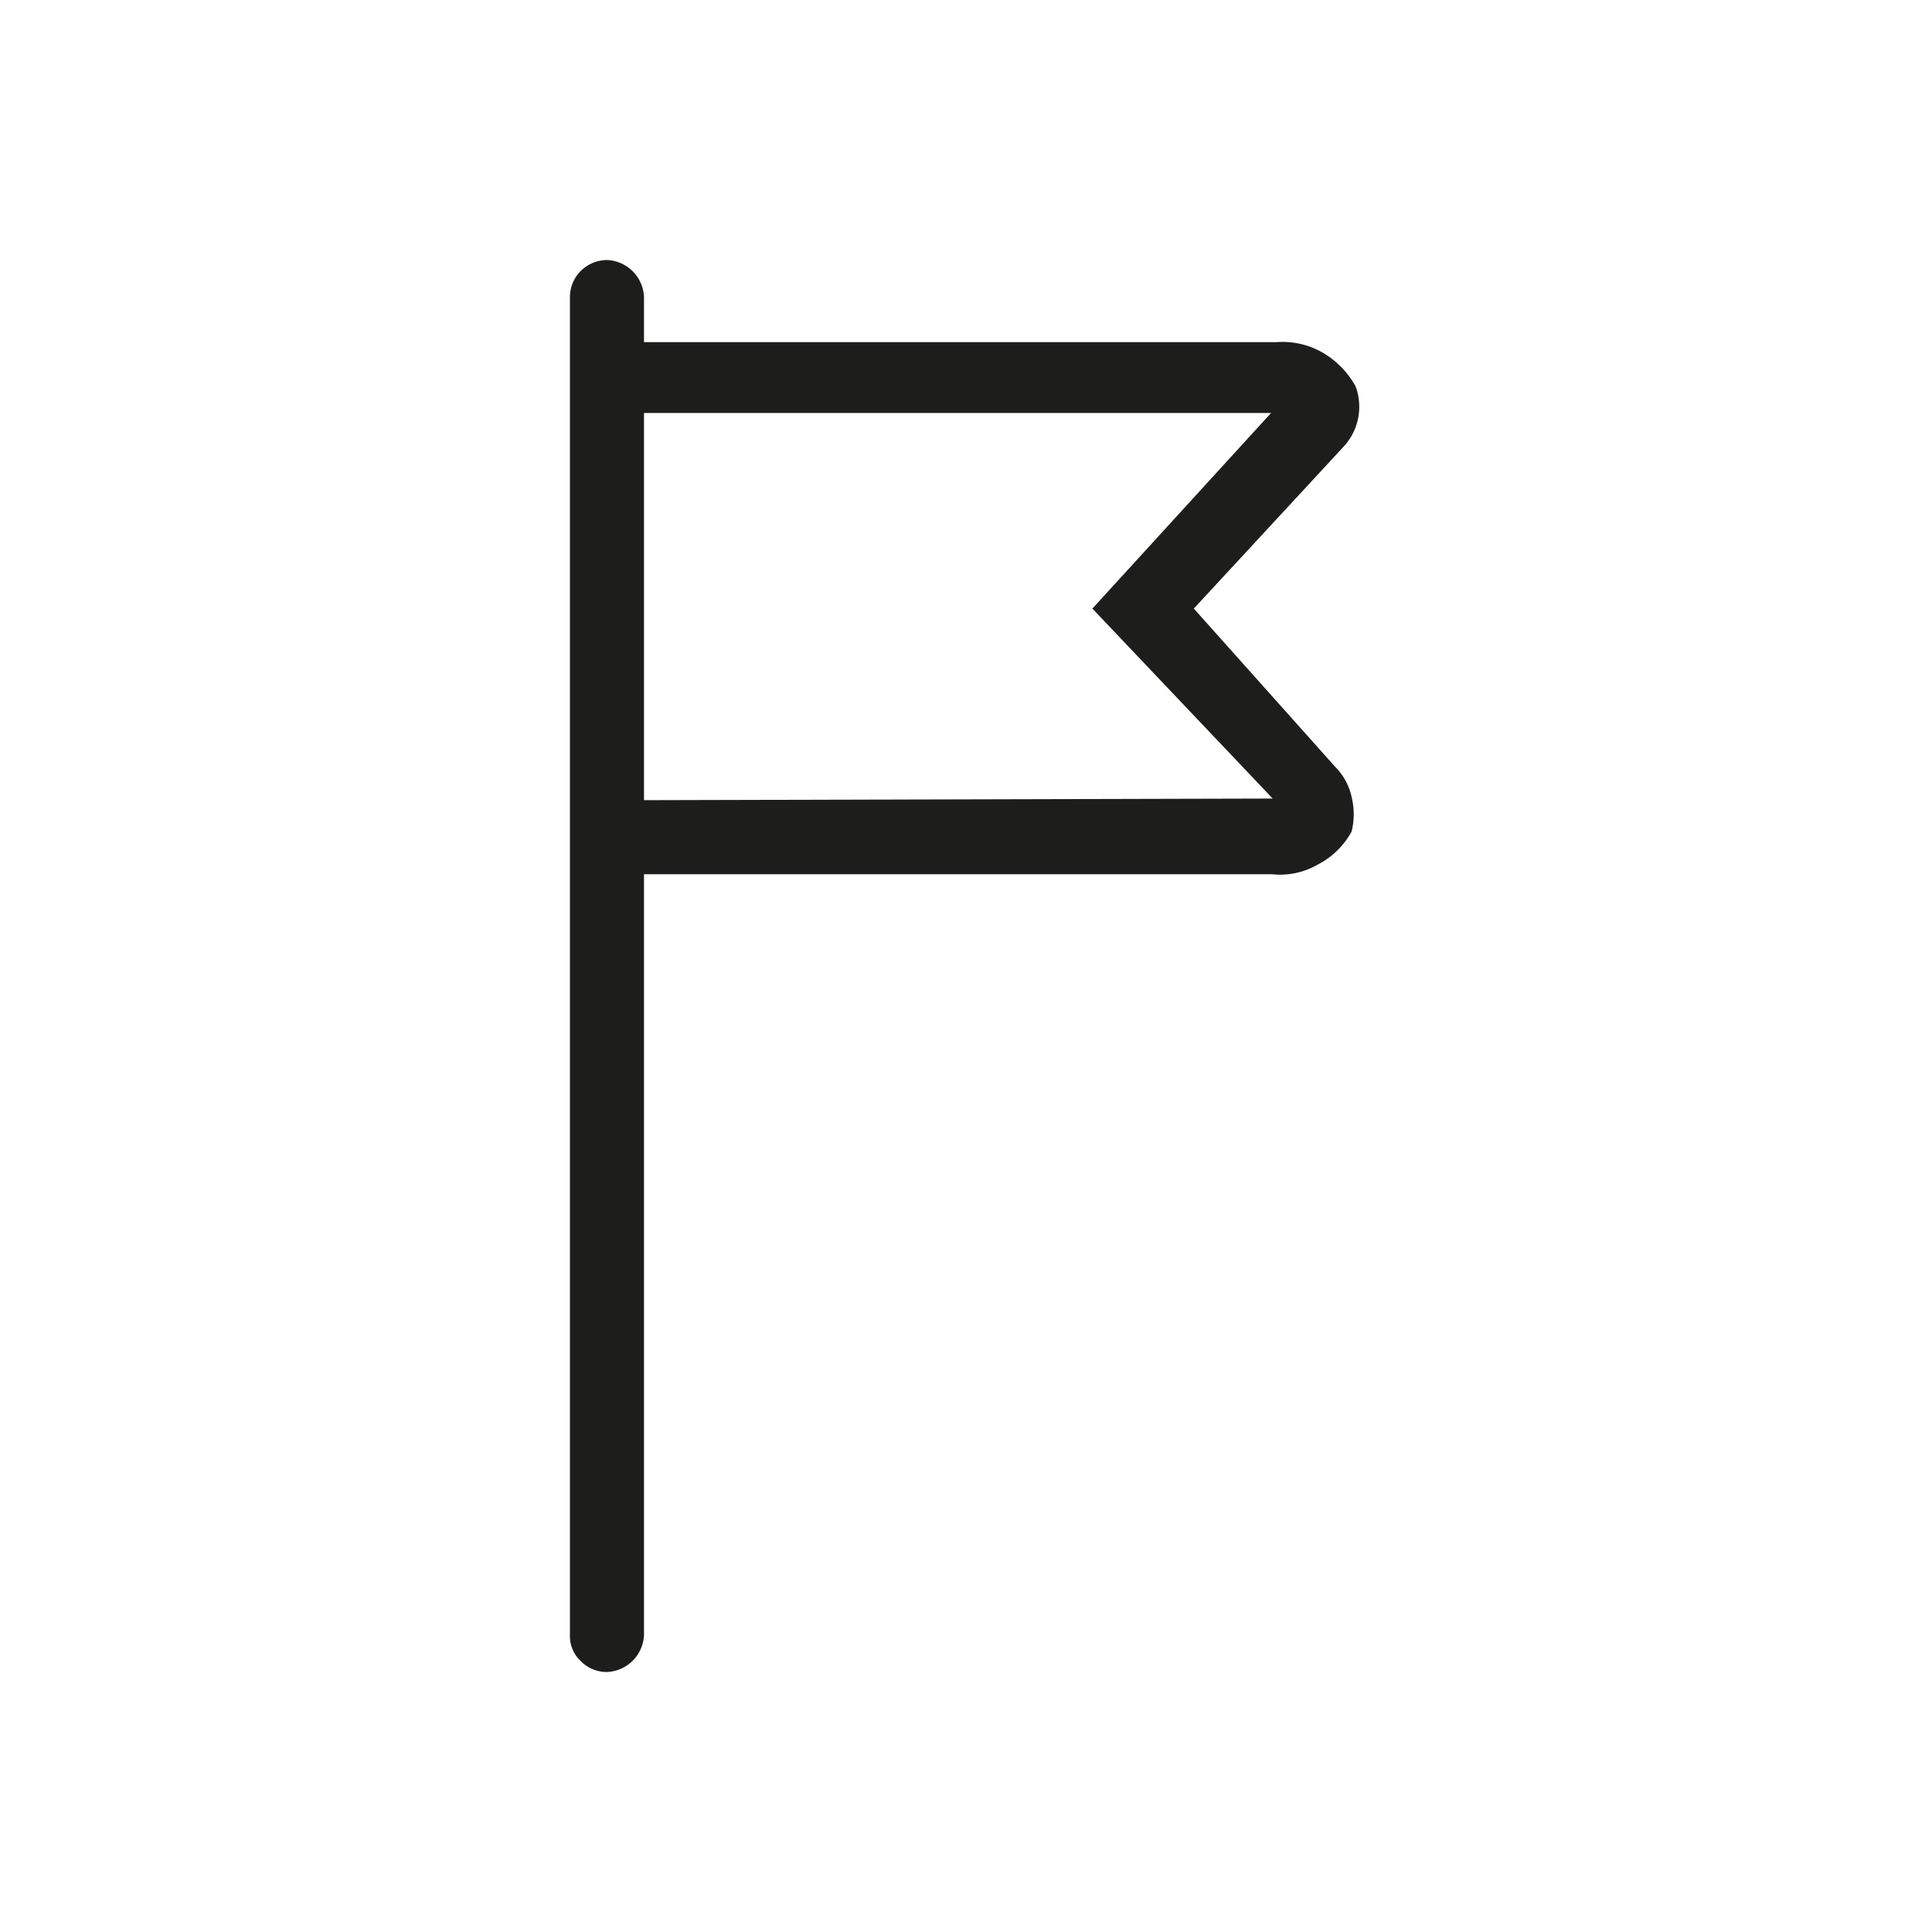 <svg xmlns="http://www.w3.org/2000/svg" viewBox="0 0 24 24"><defs><style>.cls-1{fill:none;}.cls-2{fill:#1d1d1b;}</style></defs><g id="Слой_2" data-name="Слой 2"><g id="Line"><g id="Flag_Rectangular_Line" data-name="Flag/Rectangular/Line"><rect class="cls-1" width="24" height="24"/><path class="cls-2" d="M14.83,7.56l1.85-2a.73.73,0,0,0,.16-.76,1.1,1.1,0,0,0-.41-.42,1,1,0,0,0-.57-.13H8V3.69a.48.48,0,0,0-.46-.46.47.47,0,0,0-.33.14.46.46,0,0,0-.13.32V20.31a.42.42,0,0,0,.13.32.45.45,0,0,0,.33.14A.48.48,0,0,0,8,20.31V10.86h7.8a.94.94,0,0,0,.57-.12,1,1,0,0,0,.42-.41.89.89,0,0,0,0-.43.75.75,0,0,0-.2-.37ZM8,9.94V5.13h7.79L13.57,7.56l2.24,2.36Z"/></g></g></g></svg>